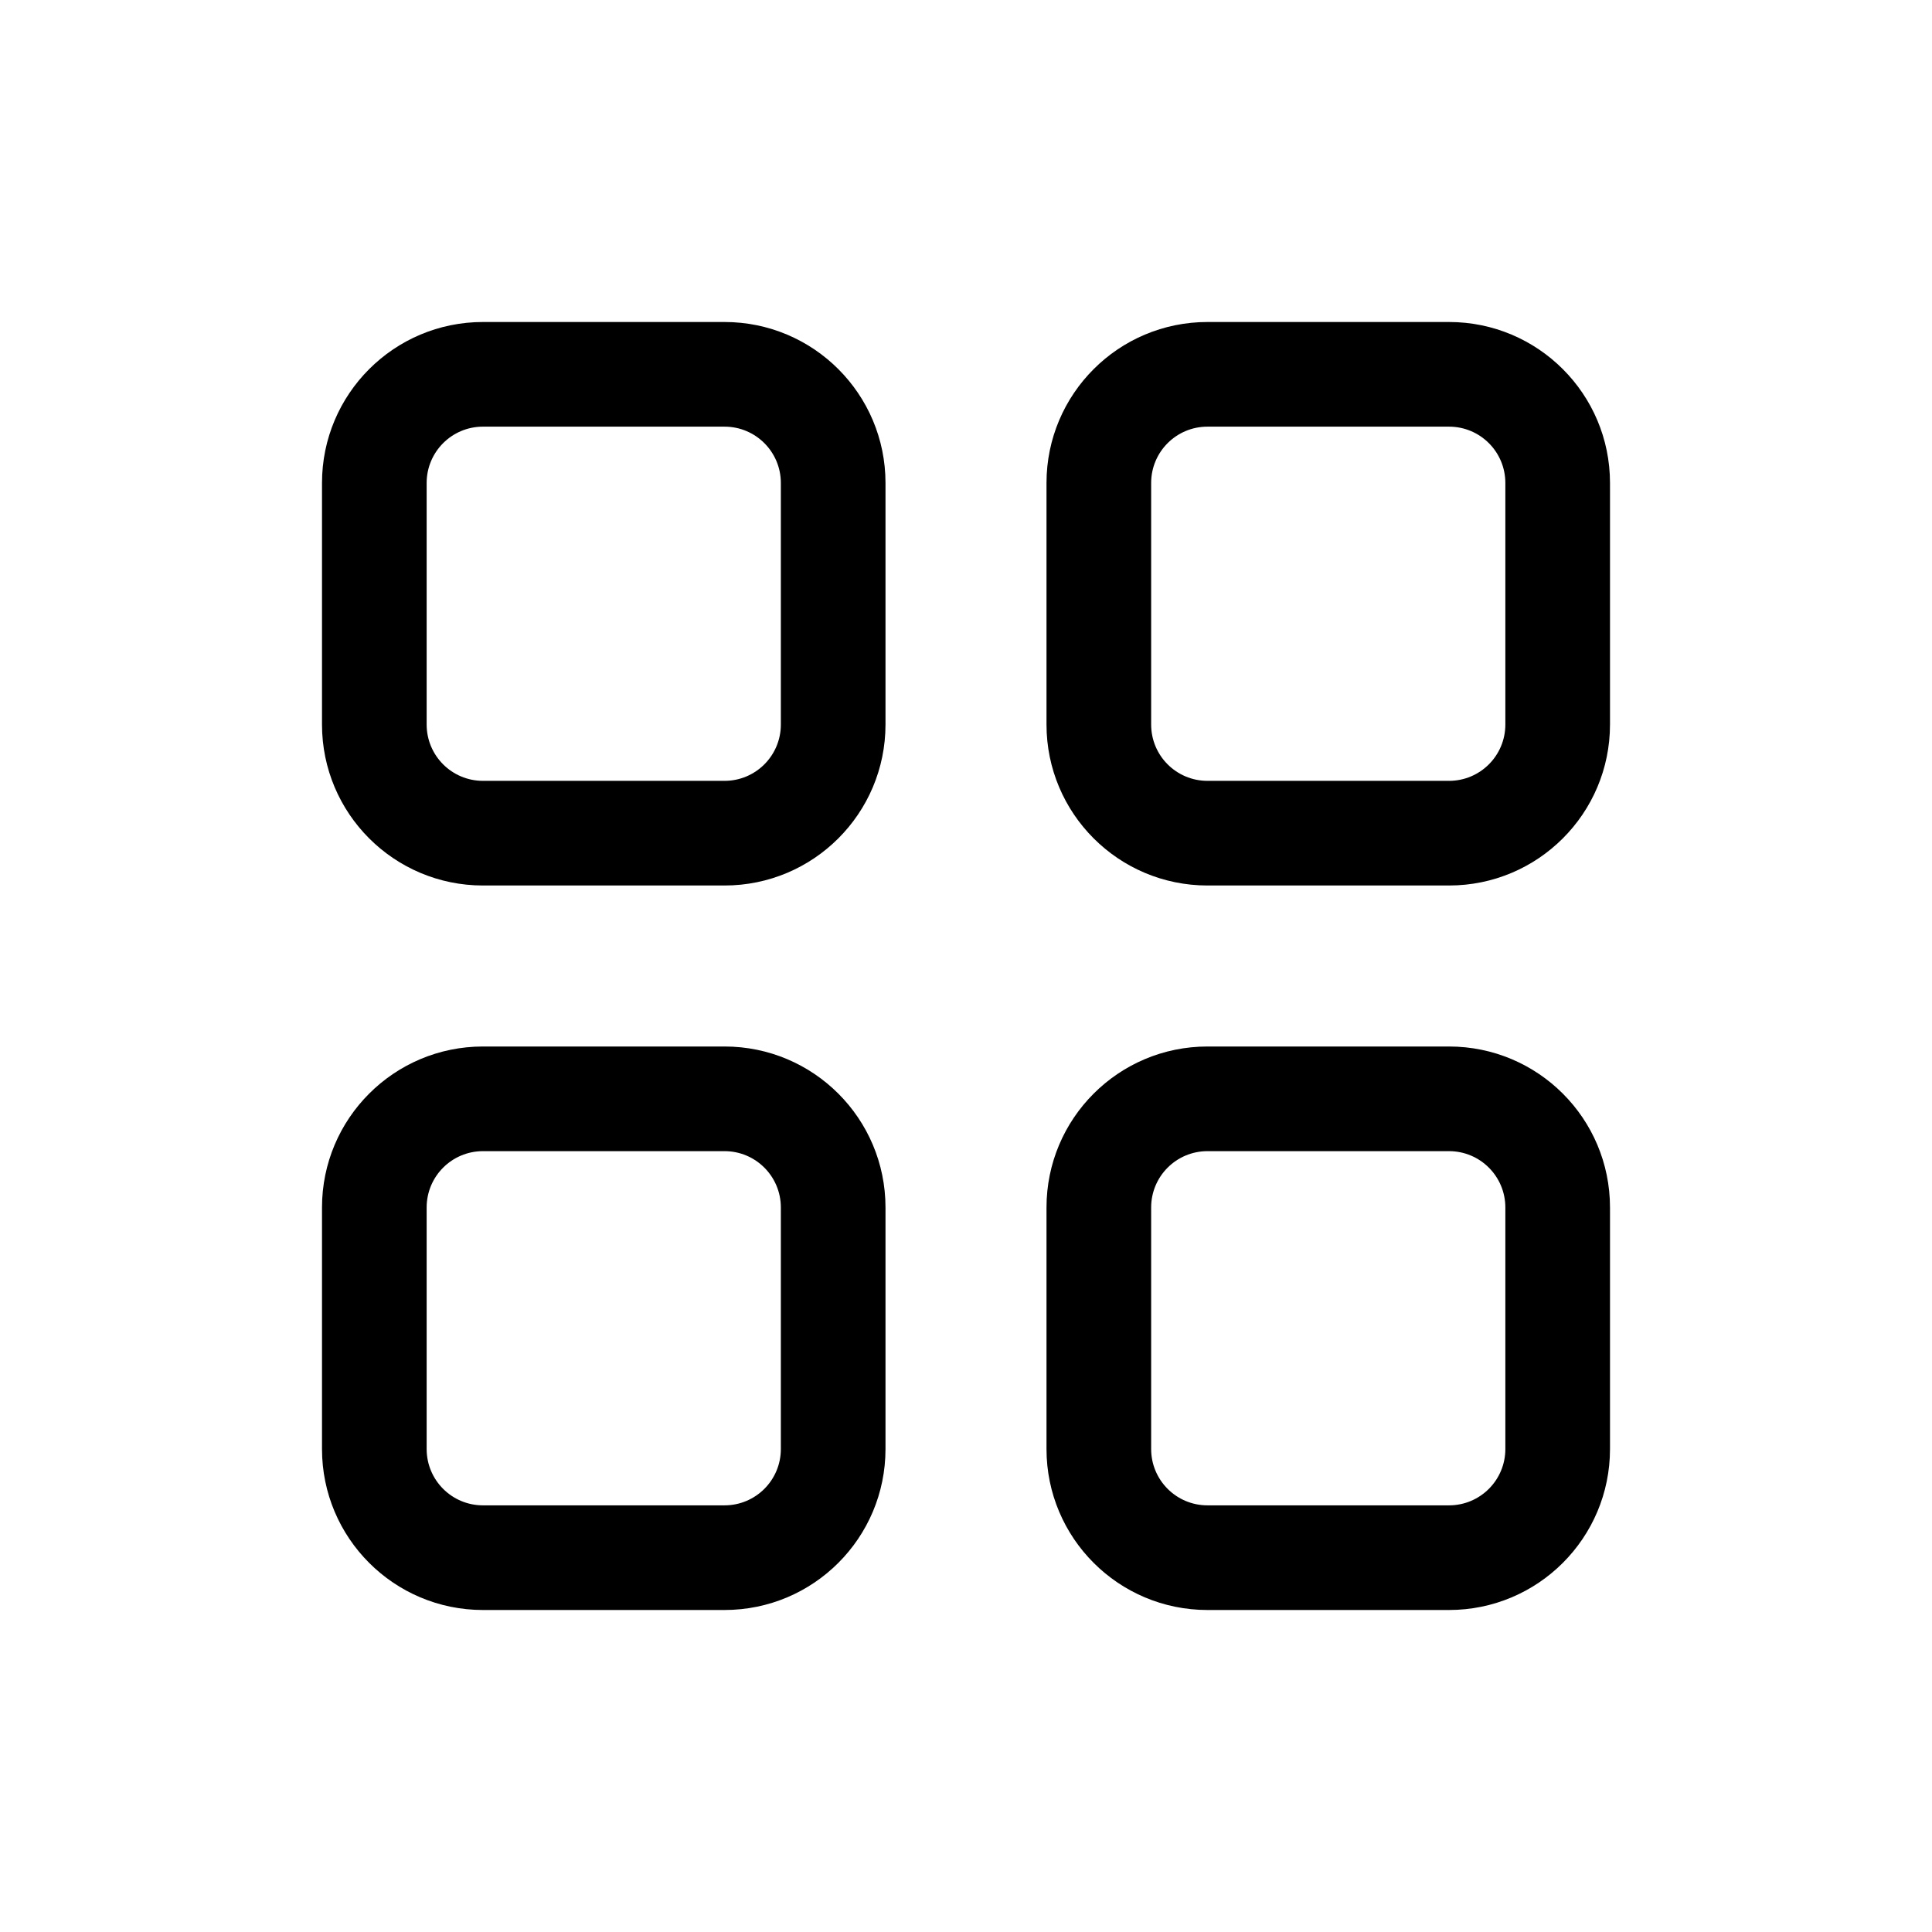 <svg width="24" height="24" viewBox="0 0 24 24" fill="none" xmlns="http://www.w3.org/2000/svg">
<path fill-rule="evenodd" clip-rule="evenodd" d="M4 6C4 4.895 4.895 4 6 4H9C10.105 4 11 4.895 11 6V9C11 10.105 10.105 11 9 11H6C4.895 11 4 10.105 4 9V6ZM6 5.3H9C9.387 5.3 9.7 5.613 9.7 6V9C9.7 9.387 9.387 9.7 9 9.7H6C5.613 9.7 5.3 9.387 5.3 9V6C5.3 5.613 5.613 5.3 6 5.3Z" fill="black"/>
<path fill-rule="evenodd" clip-rule="evenodd" d="M13 15C13 13.895 13.895 13 15 13H18C19.105 13 20 13.895 20 15V18C20 19.105 19.105 20 18 20H15C13.895 20 13 19.105 13 18V15ZM15 14.3H18C18.387 14.3 18.7 14.613 18.7 15V18C18.7 18.387 18.387 18.7 18 18.7H15C14.613 18.7 14.3 18.387 14.3 18V15C14.3 14.613 14.613 14.3 15 14.3Z" fill="black"/>
<path fill-rule="evenodd" clip-rule="evenodd" d="M6 13C4.895 13 4 13.895 4 15V18C4 19.105 4.895 20 6 20H9C10.105 20 11 19.105 11 18V15C11 13.895 10.105 13 9 13H6ZM9 14.3H6C5.613 14.3 5.3 14.613 5.3 15V18C5.3 18.387 5.613 18.7 6 18.7H9C9.387 18.7 9.7 18.387 9.7 18V15C9.7 14.613 9.387 14.3 9 14.3Z" fill="black"/>
<path fill-rule="evenodd" clip-rule="evenodd" d="M13 6C13 4.895 13.895 4 15 4H18C19.105 4 20 4.895 20 6V9C20 10.105 19.105 11 18 11H15C13.895 11 13 10.105 13 9V6ZM15 5.3H18C18.387 5.3 18.7 5.613 18.7 6V9C18.7 9.387 18.387 9.7 18 9.7H15C14.613 9.7 14.3 9.387 14.3 9V6C14.3 5.613 14.613 5.3 15 5.3Z" fill="black"/>
</svg>

